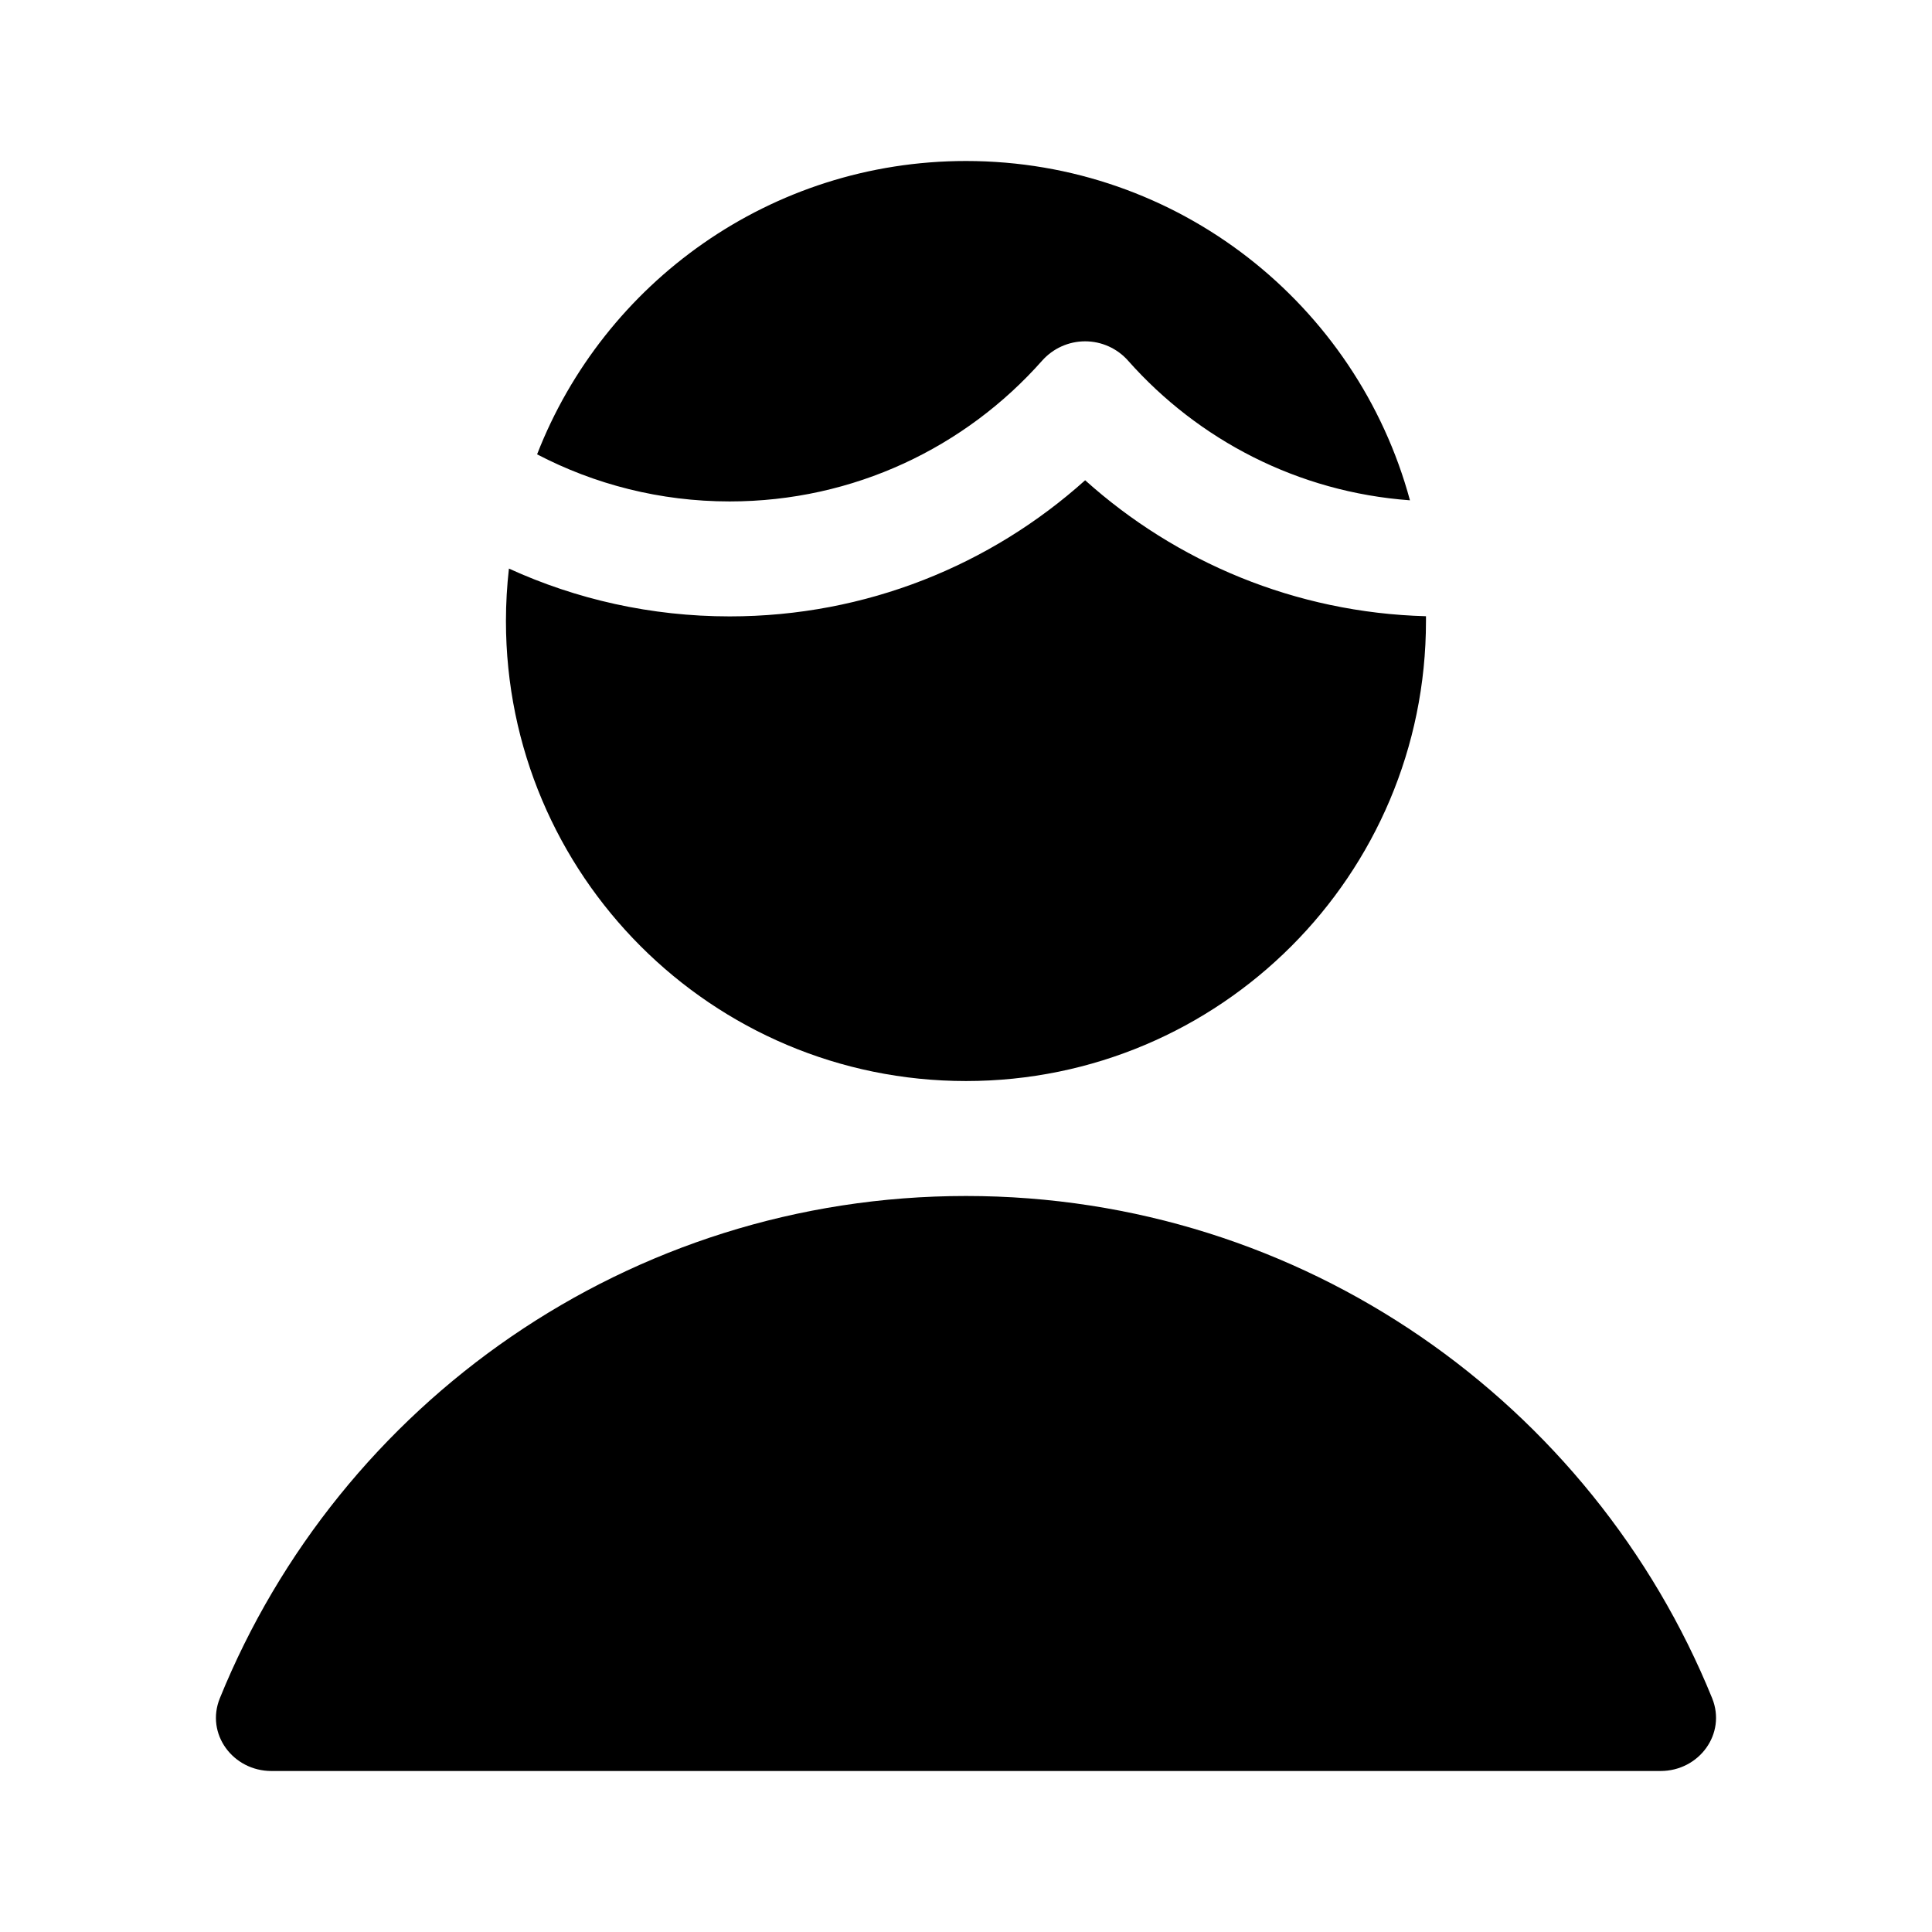 <svg  viewBox="0 0 24 24" fill="none" xmlns="http://www.w3.org/2000/svg">
<g clip-path="url(#clip0_2092_4299)">
<path fill-rule="evenodd" clip-rule="evenodd" d="M12 13.429C15.156 13.429 17.714 10.87 17.714 7.714L17.714 7.655C16.088 7.611 14.608 6.979 13.48 5.966C12.31 7.017 10.762 7.657 9.064 7.657C8.087 7.657 7.158 7.445 6.322 7.063C6.298 7.277 6.285 7.494 6.285 7.714C6.285 10.87 8.844 13.429 12 13.429ZM14.014 4.481C14.886 5.465 16.124 6.114 17.515 6.215C16.857 3.786 14.637 2 12 2C9.574 2 7.501 3.512 6.672 5.644C7.387 6.017 8.2 6.229 9.064 6.229C10.609 6.229 11.995 5.554 12.945 4.481C13.081 4.328 13.275 4.24 13.48 4.24C13.684 4.24 13.879 4.328 14.014 4.481ZM2.731 21.096C4.217 17.437 7.807 14.857 12 14.857C16.192 14.857 19.782 17.437 21.269 21.096C21.448 21.539 21.106 22 20.628 22H3.372C2.894 22 2.551 21.539 2.731 21.096Z" fill="currentColor"/>
</g>
<defs>
<clipPath id="clip0_2092_4299">
<rect width="20" height="20" fill="white" transform="translate(2 2)"/>
</clipPath>
</defs>
</svg>
